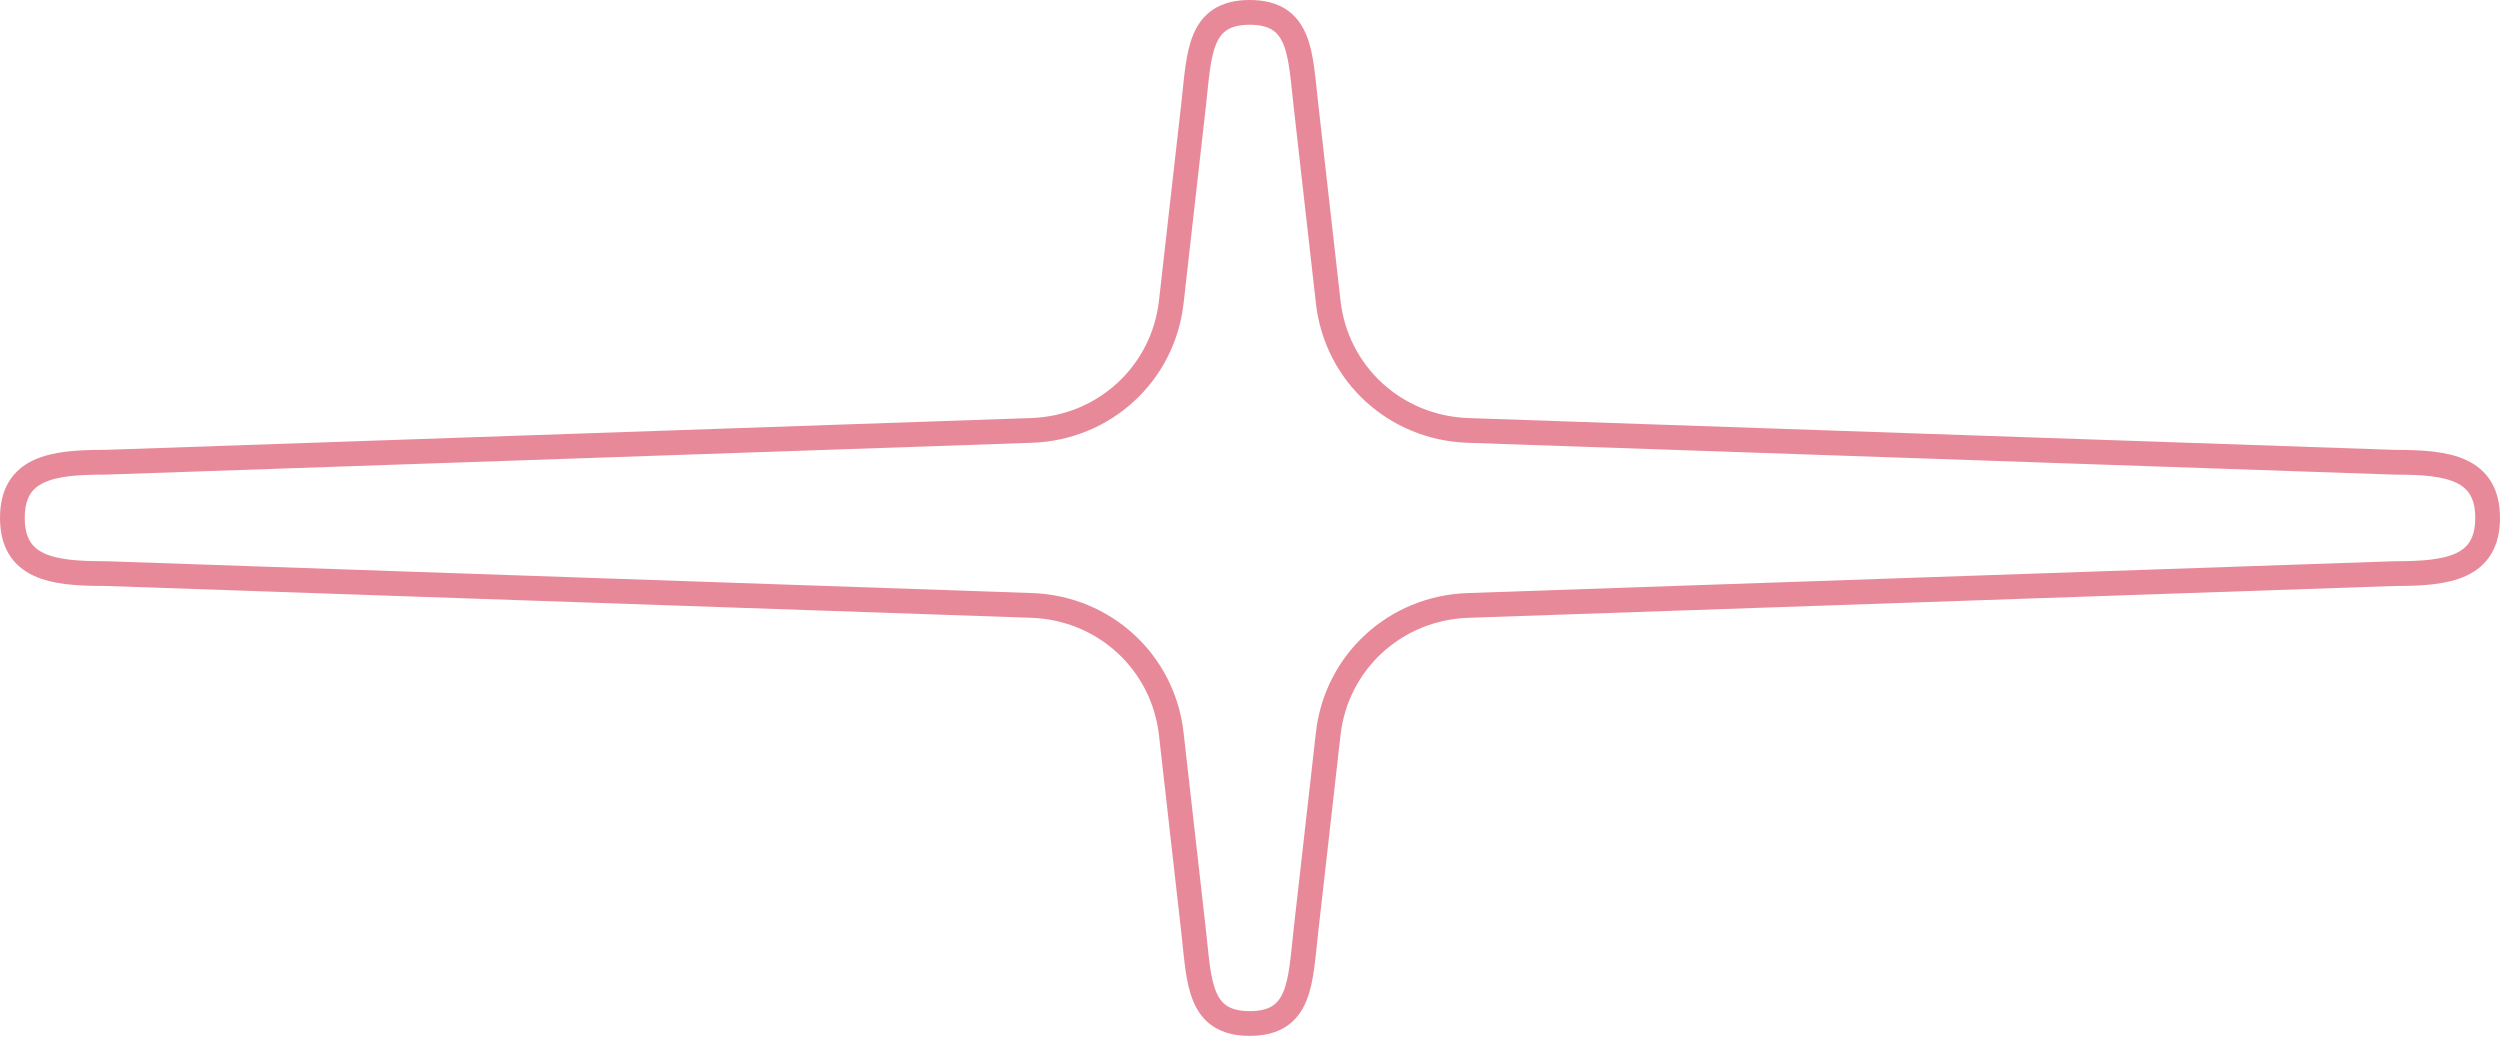 <svg width="202" height="84" viewBox="0 0 202 84" fill="none" xmlns="http://www.w3.org/2000/svg">
<path d="M8.298 46.345C4.251 46.337 1 45.884 1 41.847C1 37.811 4.251 37.359 8.298 37.35C8.427 37.35 8.539 37.35 8.669 37.344L83.35 34.777C89.224 34.575 93.982 30.204 94.638 24.407L96.448 8.417C96.906 4.35 96.853 1 100.979 1C105.104 1 105.052 4.361 105.511 8.418L107.32 24.407C107.976 30.205 112.734 34.577 118.608 34.778L193.331 37.345C193.461 37.351 193.573 37.351 193.702 37.351C197.745 37.359 201 37.812 201 41.848C201 45.884 197.749 46.337 193.702 46.346C193.573 46.346 193.461 46.346 193.331 46.352L118.608 48.919C112.735 49.12 107.977 53.492 107.32 59.289L105.511 75.281C105.054 79.344 105.104 82.699 100.979 82.699C96.854 82.699 96.903 79.349 96.447 75.281L94.638 59.288C93.981 53.491 89.224 49.119 83.35 48.918L8.669 46.35C8.539 46.345 8.426 46.345 8.298 46.345Z" stroke="#E88999" stroke-width="2" stroke-miterlimit="10" stroke-linecap="round" stroke-linejoin="round"/>
</svg>
